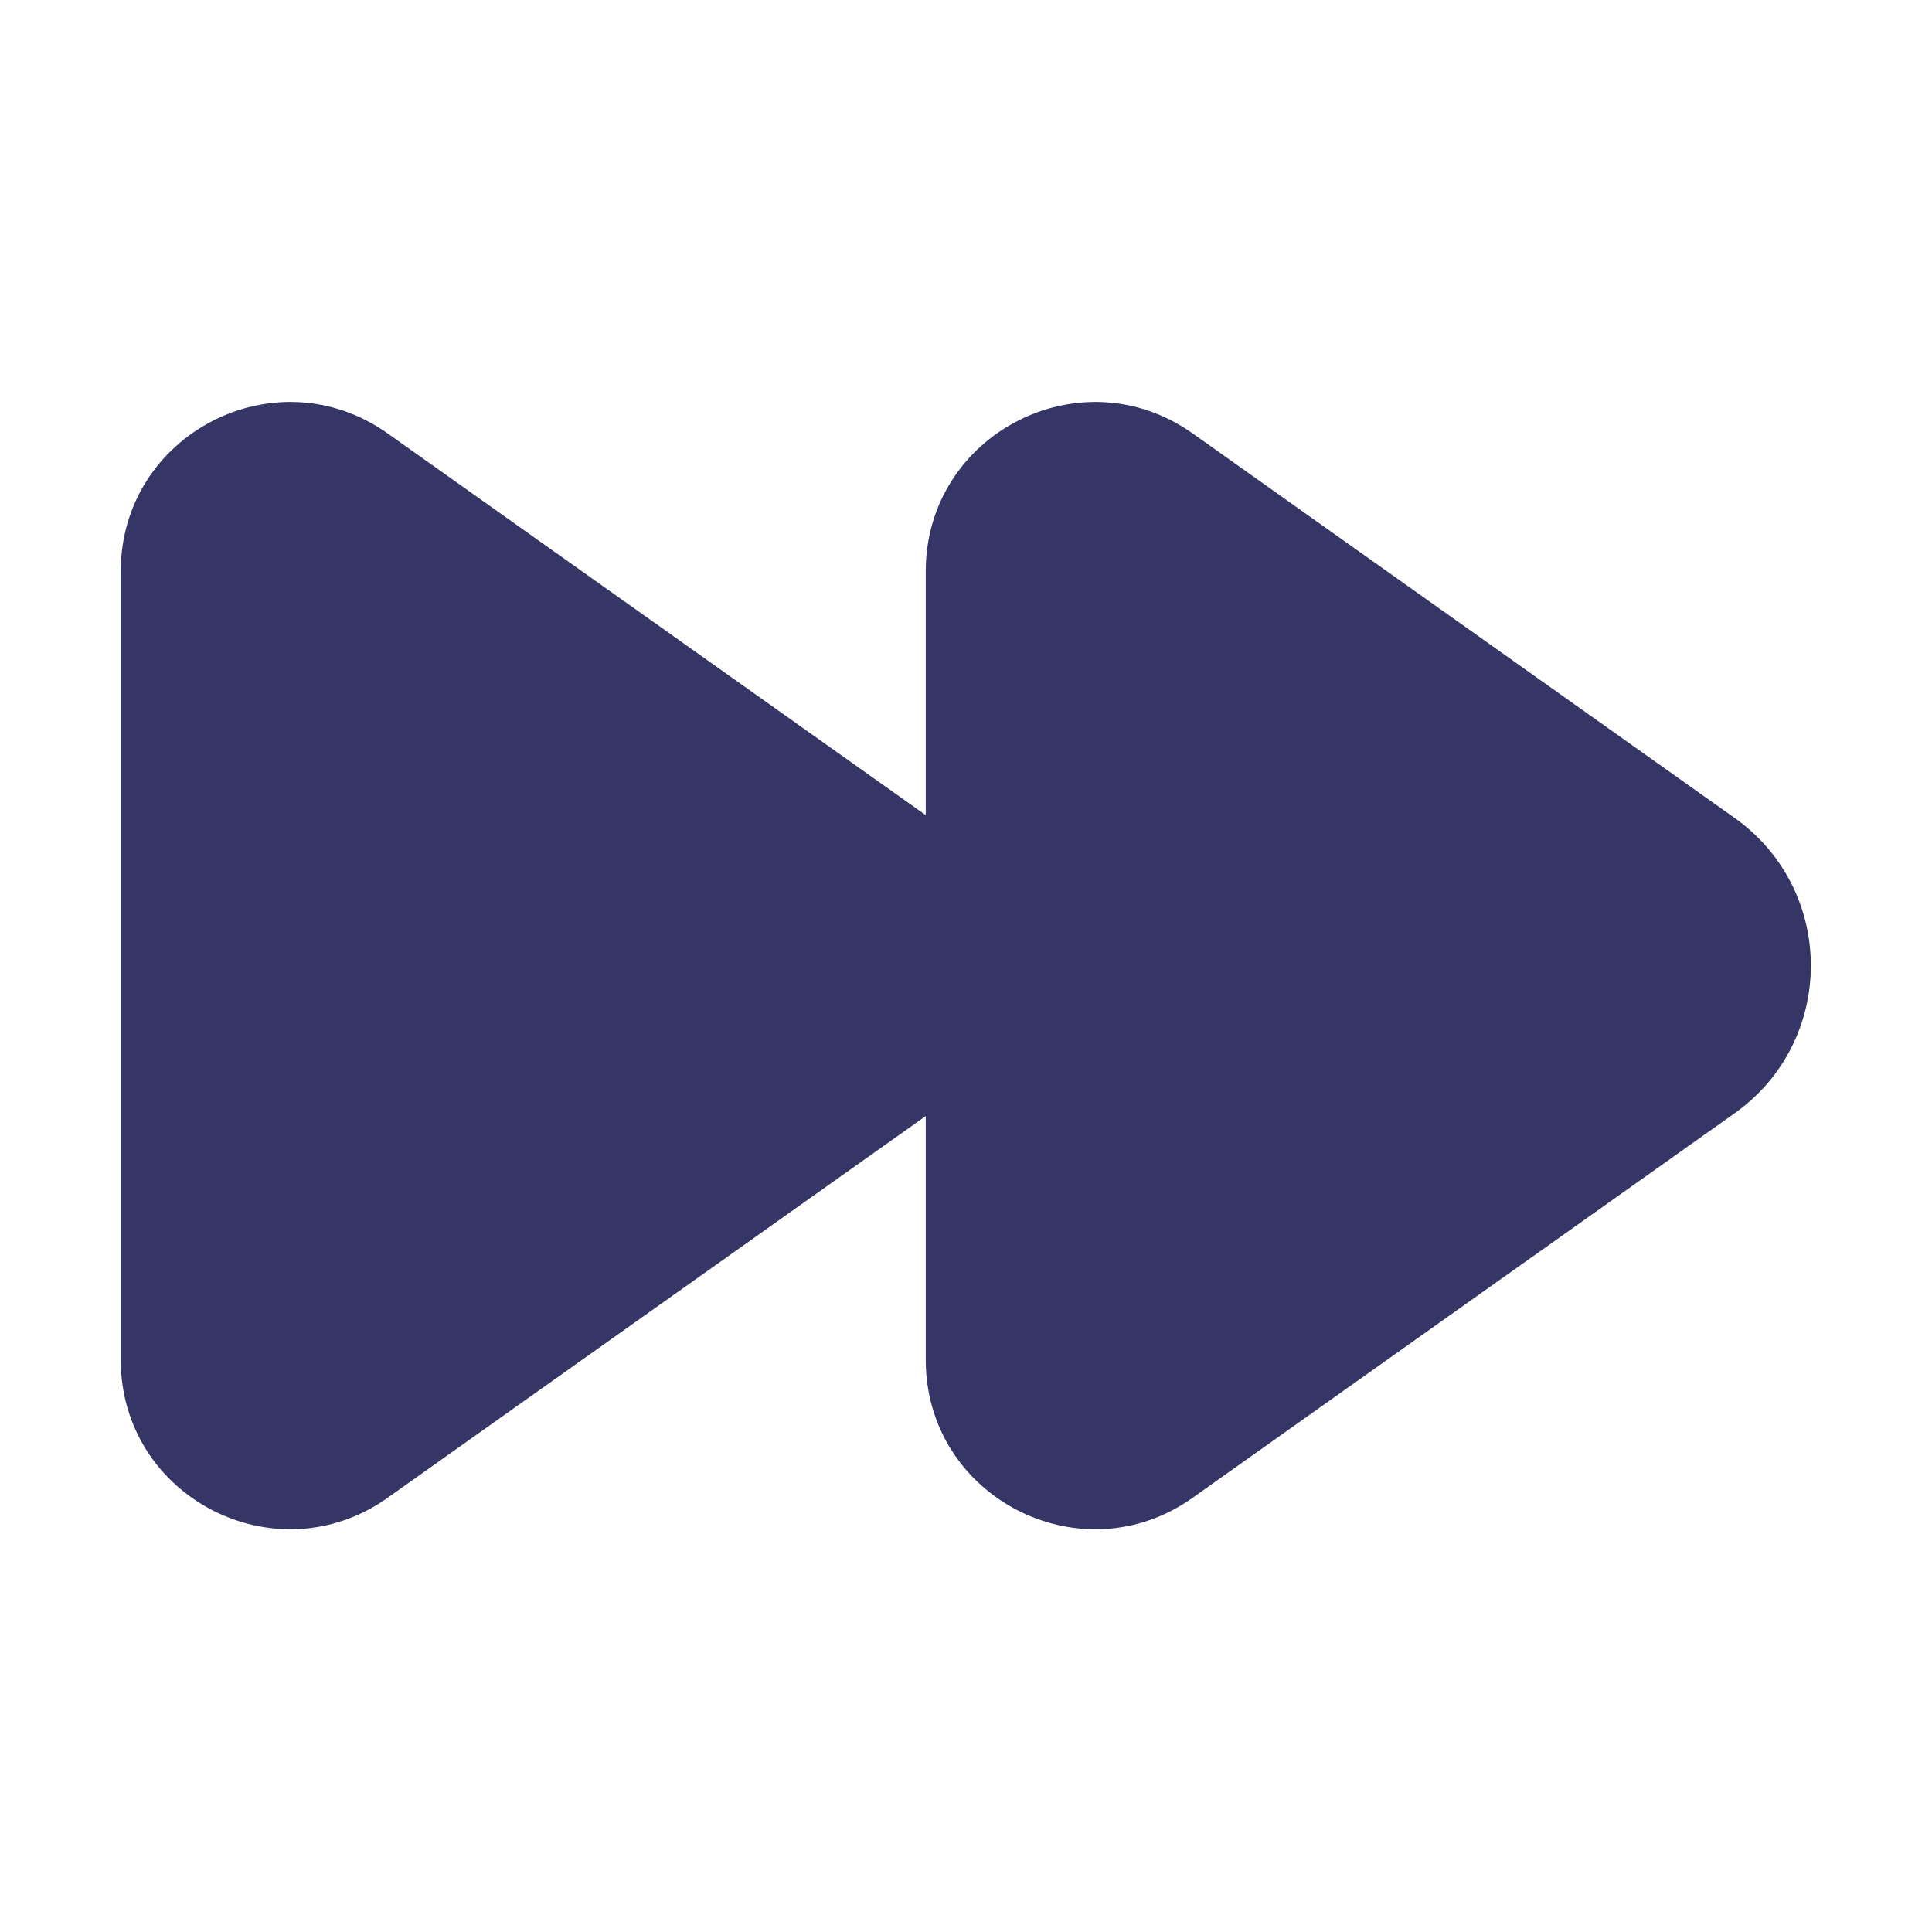 <svg width="24" height="24" viewBox="0 0 24 24" fill="none" xmlns="http://www.w3.org/2000/svg">
<path d="M14.815 5.384C13.425 4.398 11.5 5.392 11.5 7.097V10.126L4.815 5.384C3.424 4.398 1.5 5.392 1.5 7.097V16.893C1.5 18.598 3.424 19.593 4.815 18.606L11.5 13.864V16.893C11.5 18.598 13.425 19.593 14.815 18.606L21.547 13.83C22.811 12.933 22.811 11.057 21.547 10.16L14.815 5.384Z" fill="#353566"/>
</svg>

